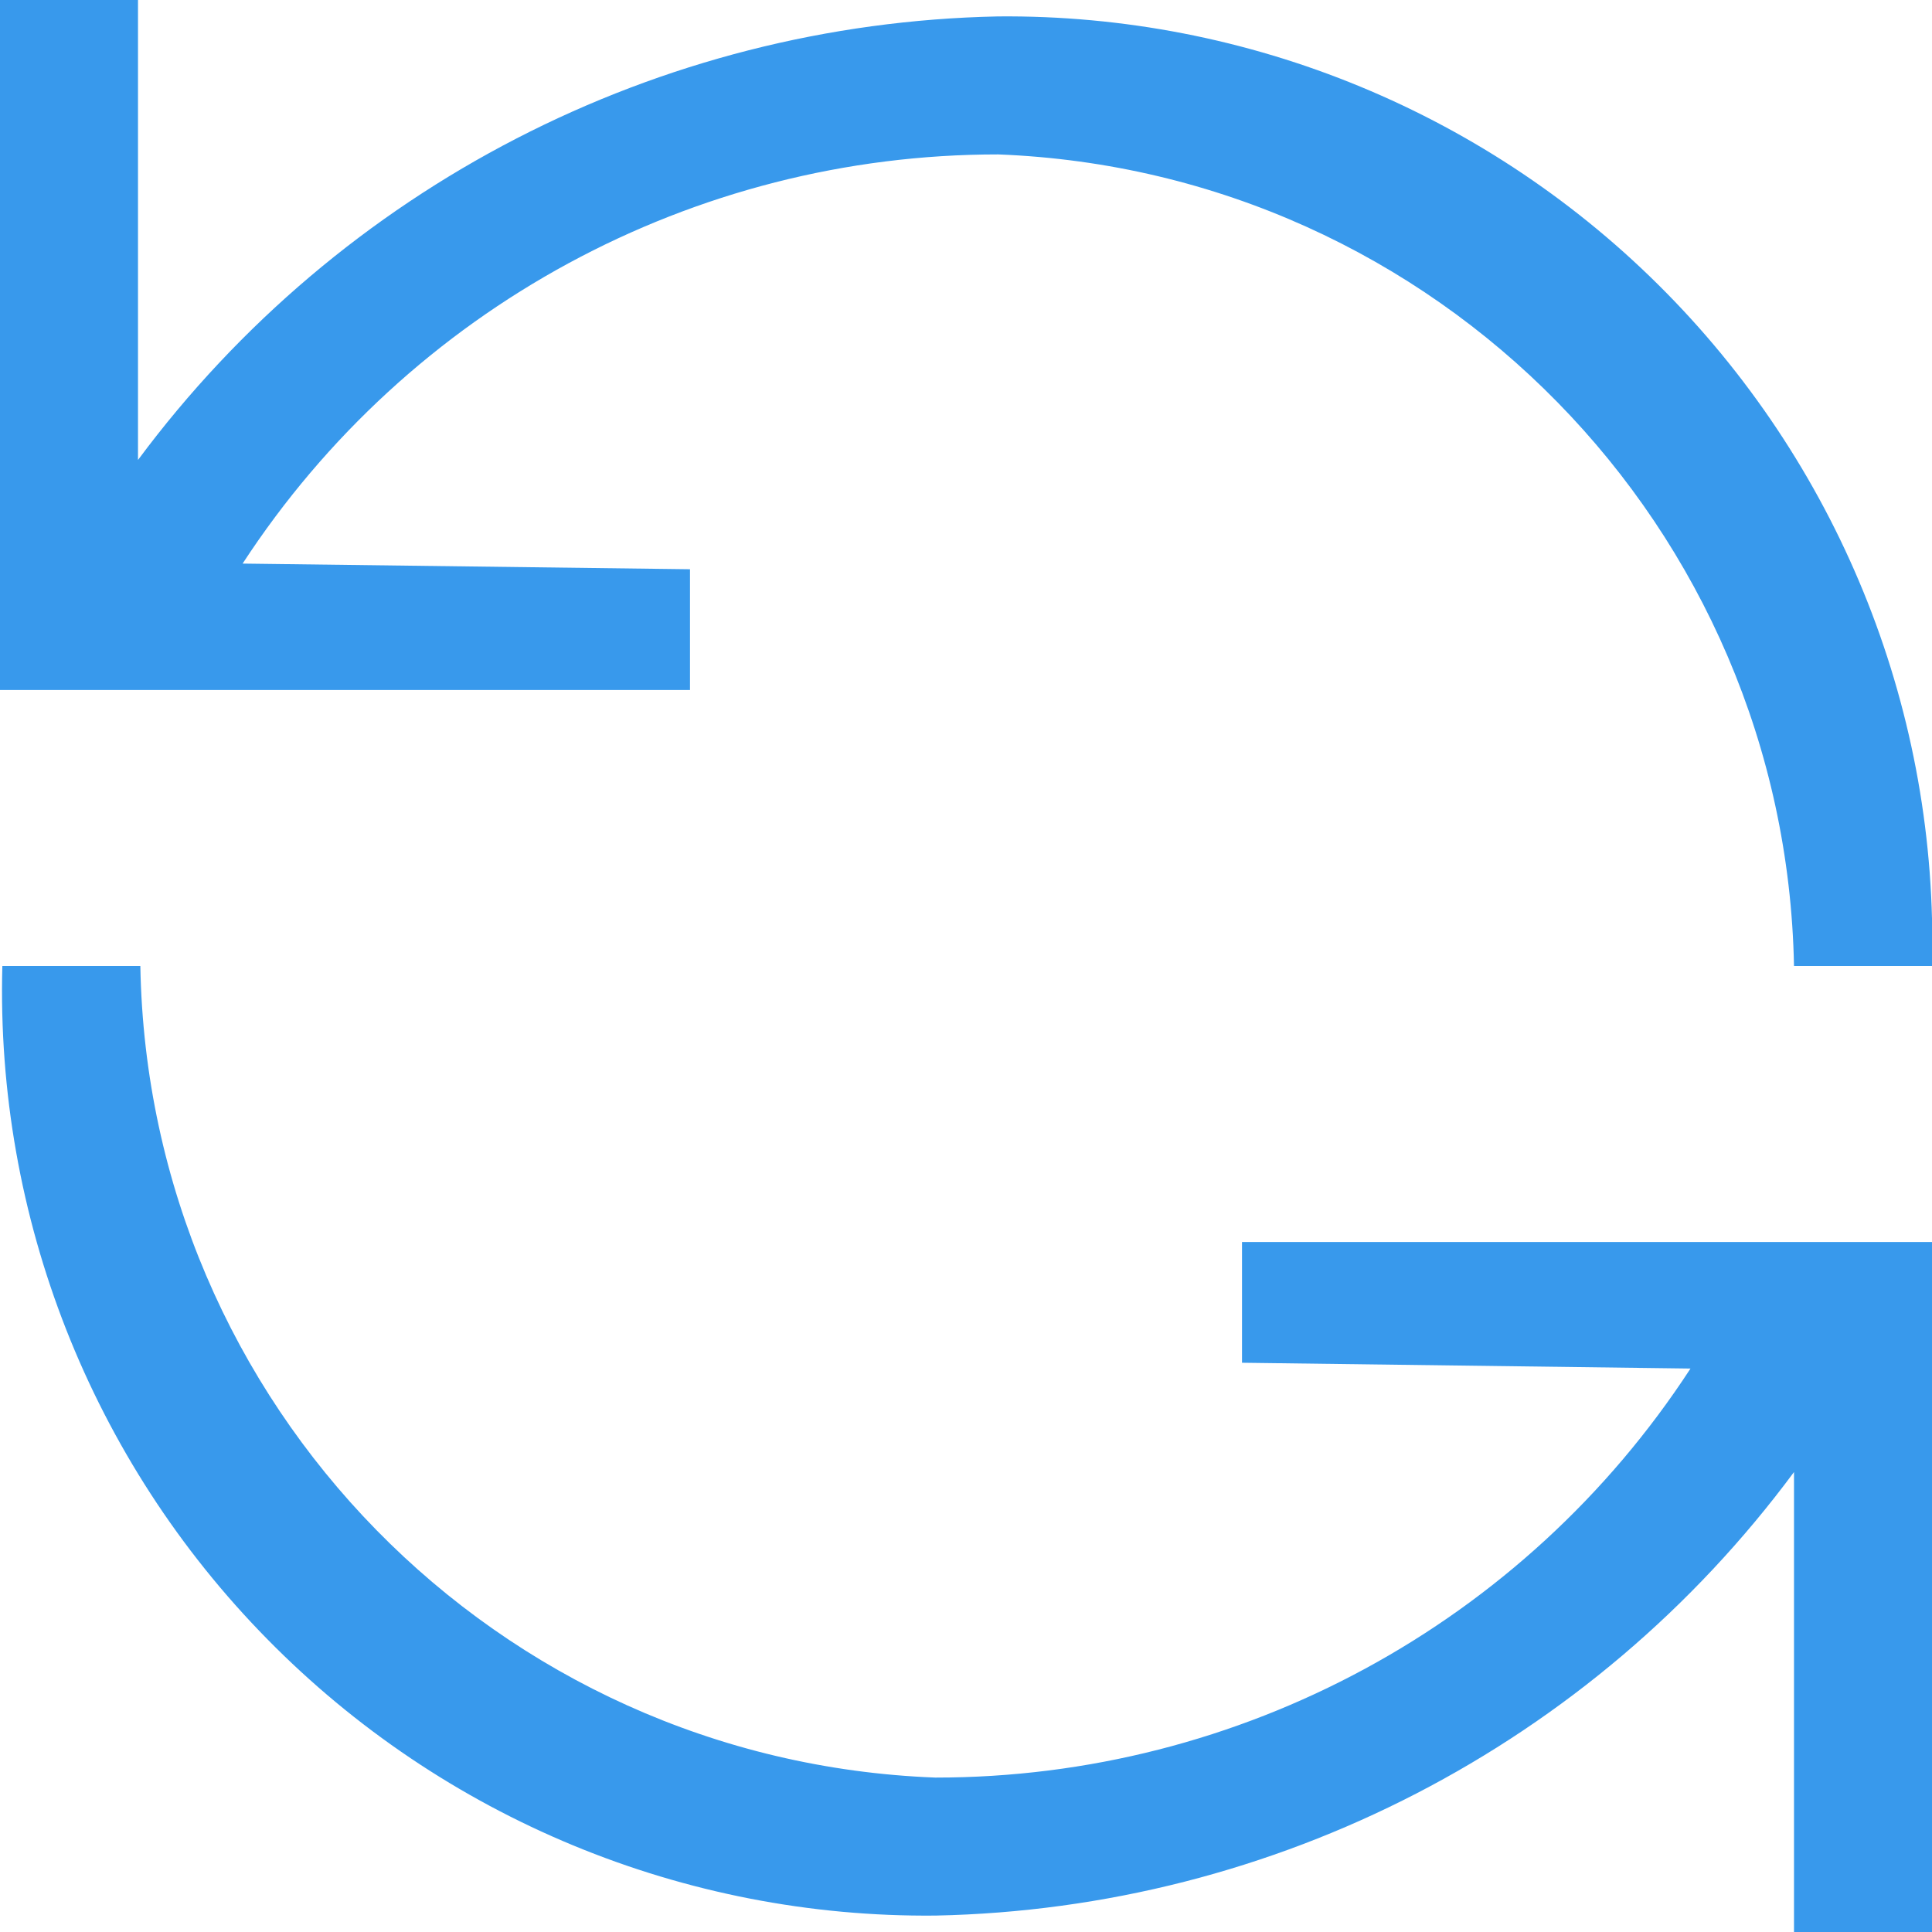 <svg xmlns="http://www.w3.org/2000/svg" xmlns:xlink="http://www.w3.org/1999/xlink" width="14" height="14" version="1.1" viewBox="0 0 14 14"><g id="Applications-Tab" fill="none" fill-rule="evenodd" stroke="none" stroke-width="1"><g id="Application-default-App" fill="#3899EC" transform="translate(-1104, -478)"><g id="1260-starter"><g id="Form/-Card-" transform="translate(246, 173)"><path id="change.svg" d="M867,314.875 L870.25,314.917 C869.045,316.767 866.986,317.882 864.778,317.881 C861.601,317.76 859.073,315.178 859.017,312 L858.017,312 C857.968,313.819 858.66,315.58 859.936,316.877 C861.211,318.175 862.96,318.899 864.779,318.881 C867.239,318.831 869.536,317.644 871,315.667 L871,319 L872,319 L872,314 L867,314 L867,314.875 Z M863,309.125 L859.758,309.084 C860.965,307.234 863.025,306.118 865.234,306.119 C868.41,306.242 870.939,308.822 871,312 L872,312 C872.047,310.181 871.352,308.42 870.076,307.123 C868.8,305.825 867.051,305.102 865.231,305.119 C862.769,305.169 860.468,306.356 859,308.333 L859,305 L858,305 L858,310 L863,310 L863,309.125 Z"/></g></g></g></g></svg>